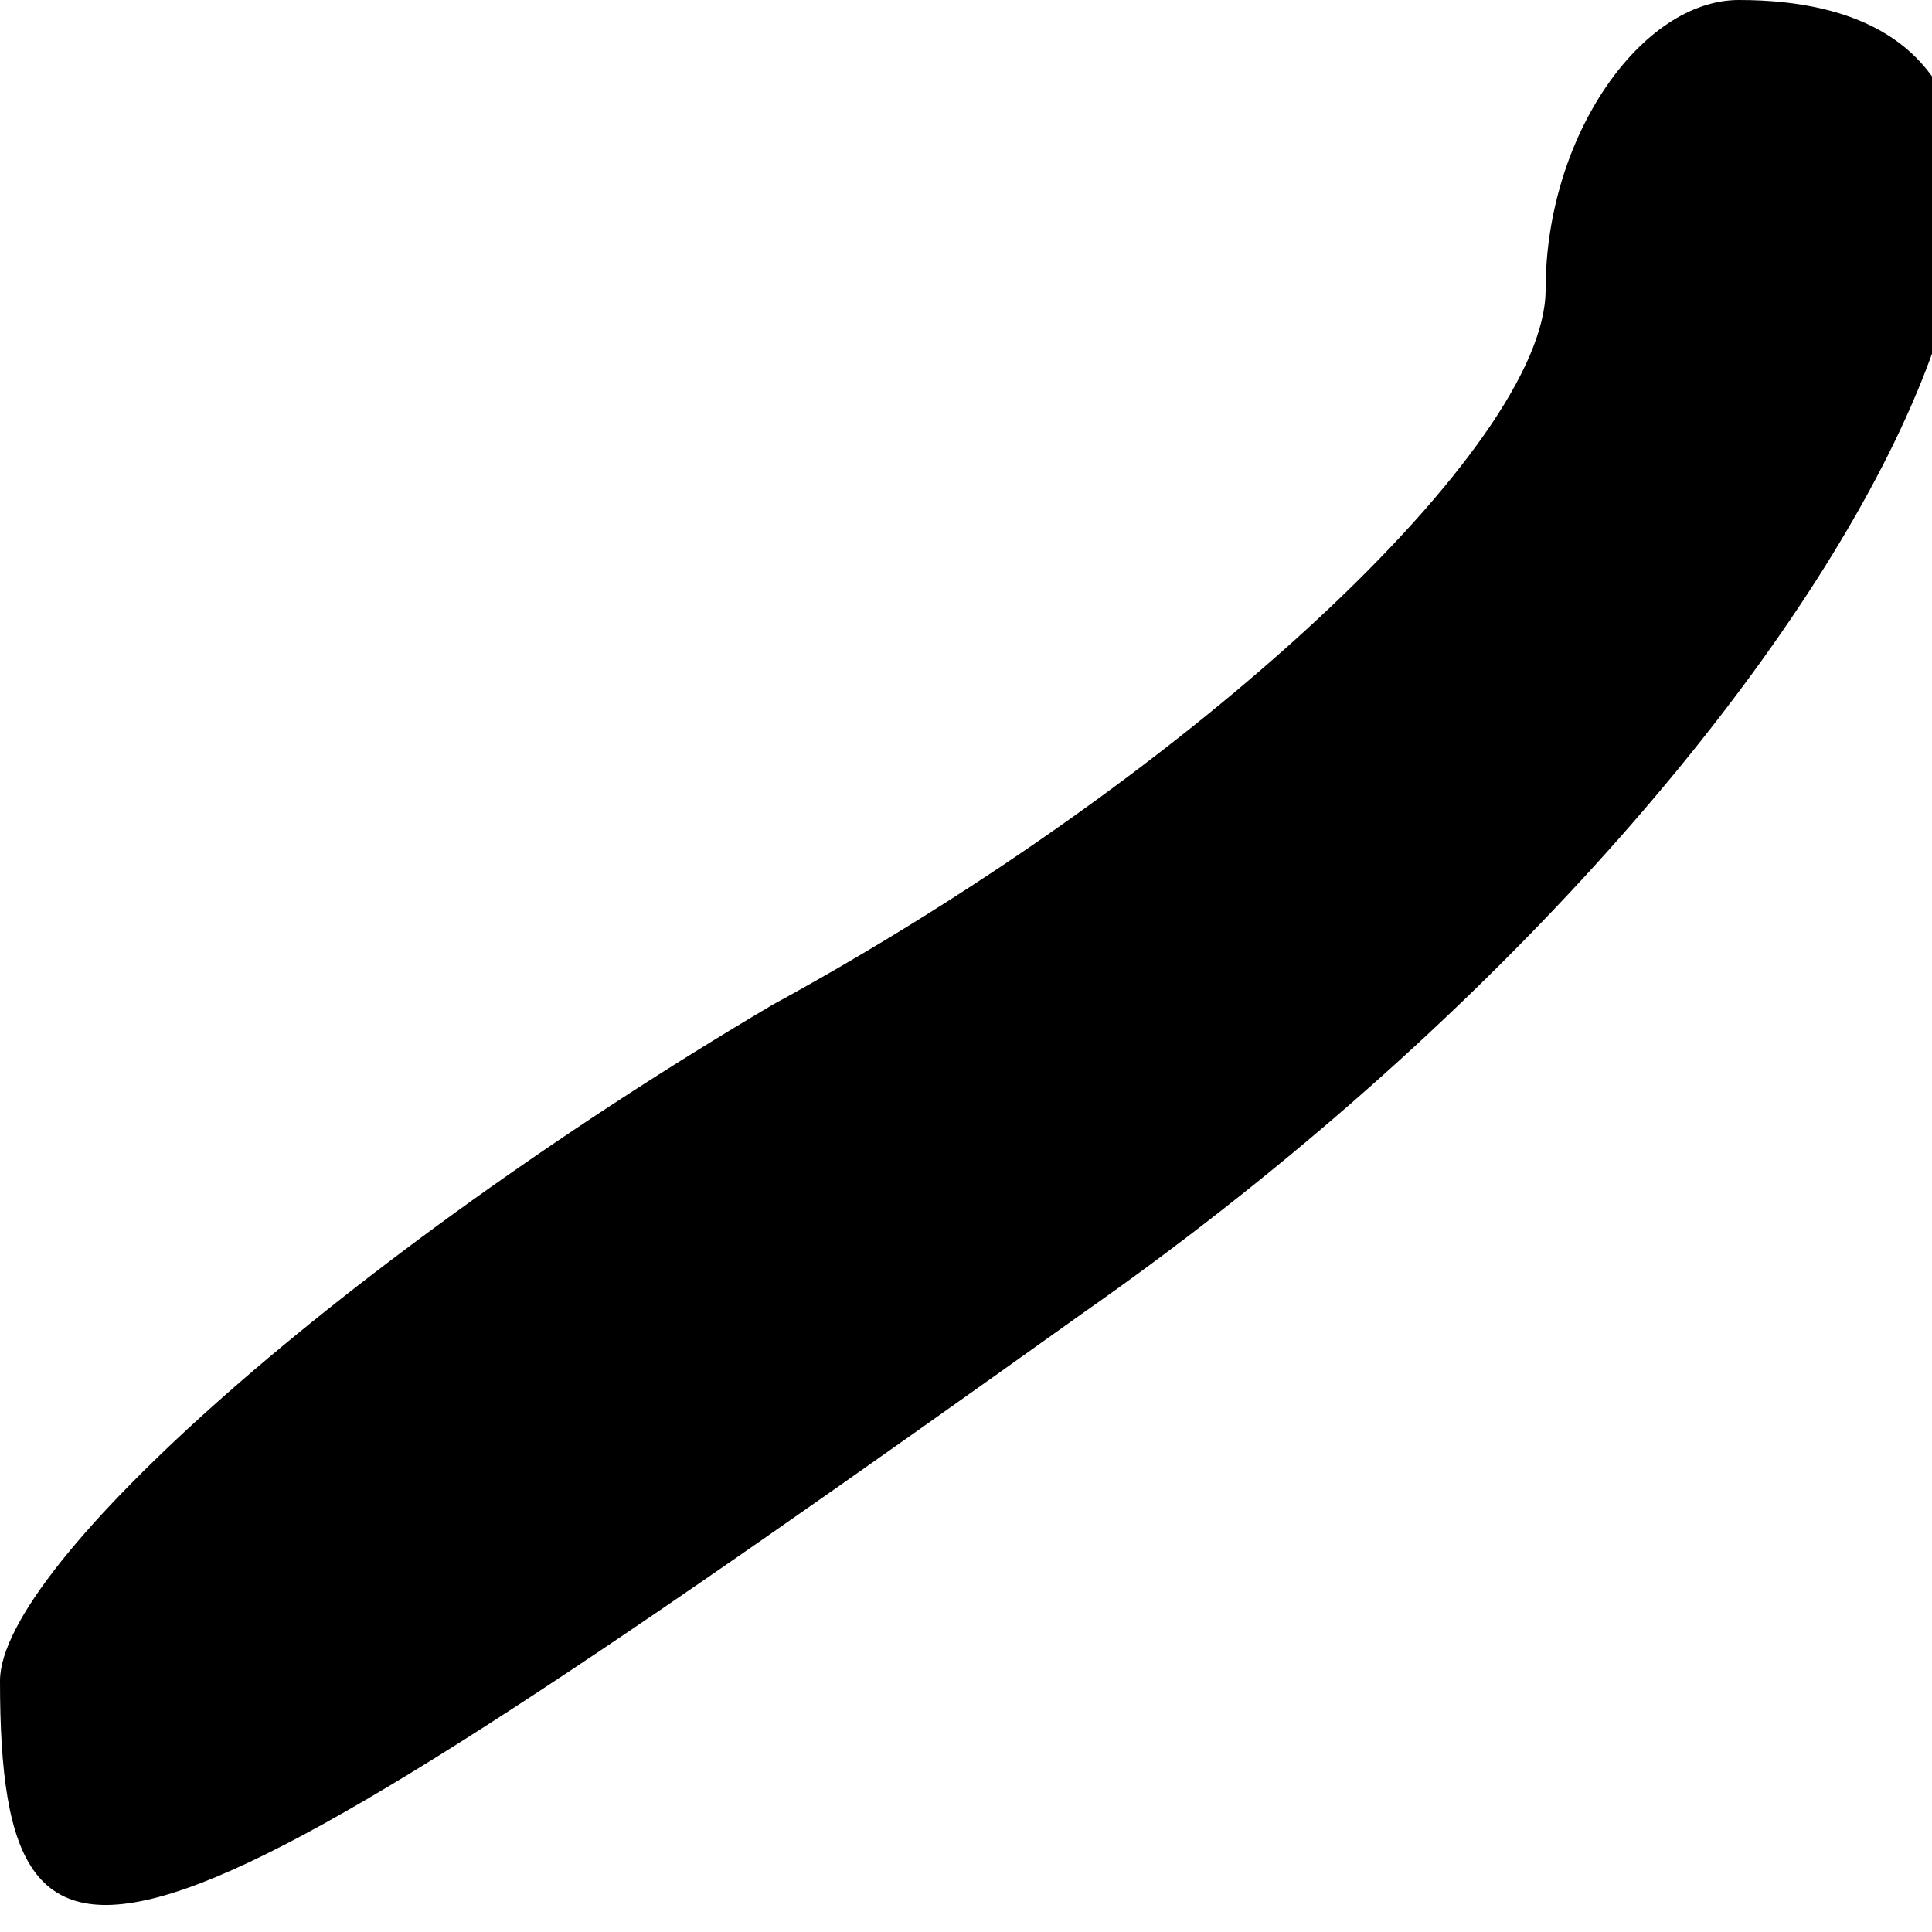 <?xml version="1.0" standalone="no"?>
<!DOCTYPE svg PUBLIC "-//W3C//DTD SVG 20010904//EN"
 "http://www.w3.org/TR/2001/REC-SVG-20010904/DTD/svg10.dtd">
<svg version="1.0" xmlns="http://www.w3.org/2000/svg"
 width="10pt" height="10pt" viewBox="0 0 10 10"
 preserveAspectRatio="xMidYMid meet">
<g transform="translate(0,10) scale(0.1,-0.1)"
fill="#000000" stroke="none">
<path fill="#000000" stroke="none" d="M80 85 c0 -8 -18 -25 -40 -37 -22 -13
-40 -29 -40 -35 0 -19 7 -16 56 19 40 28 60 68 34 68 -5 0 -10 -7 -10 -15z"/>
</g>
</svg>
